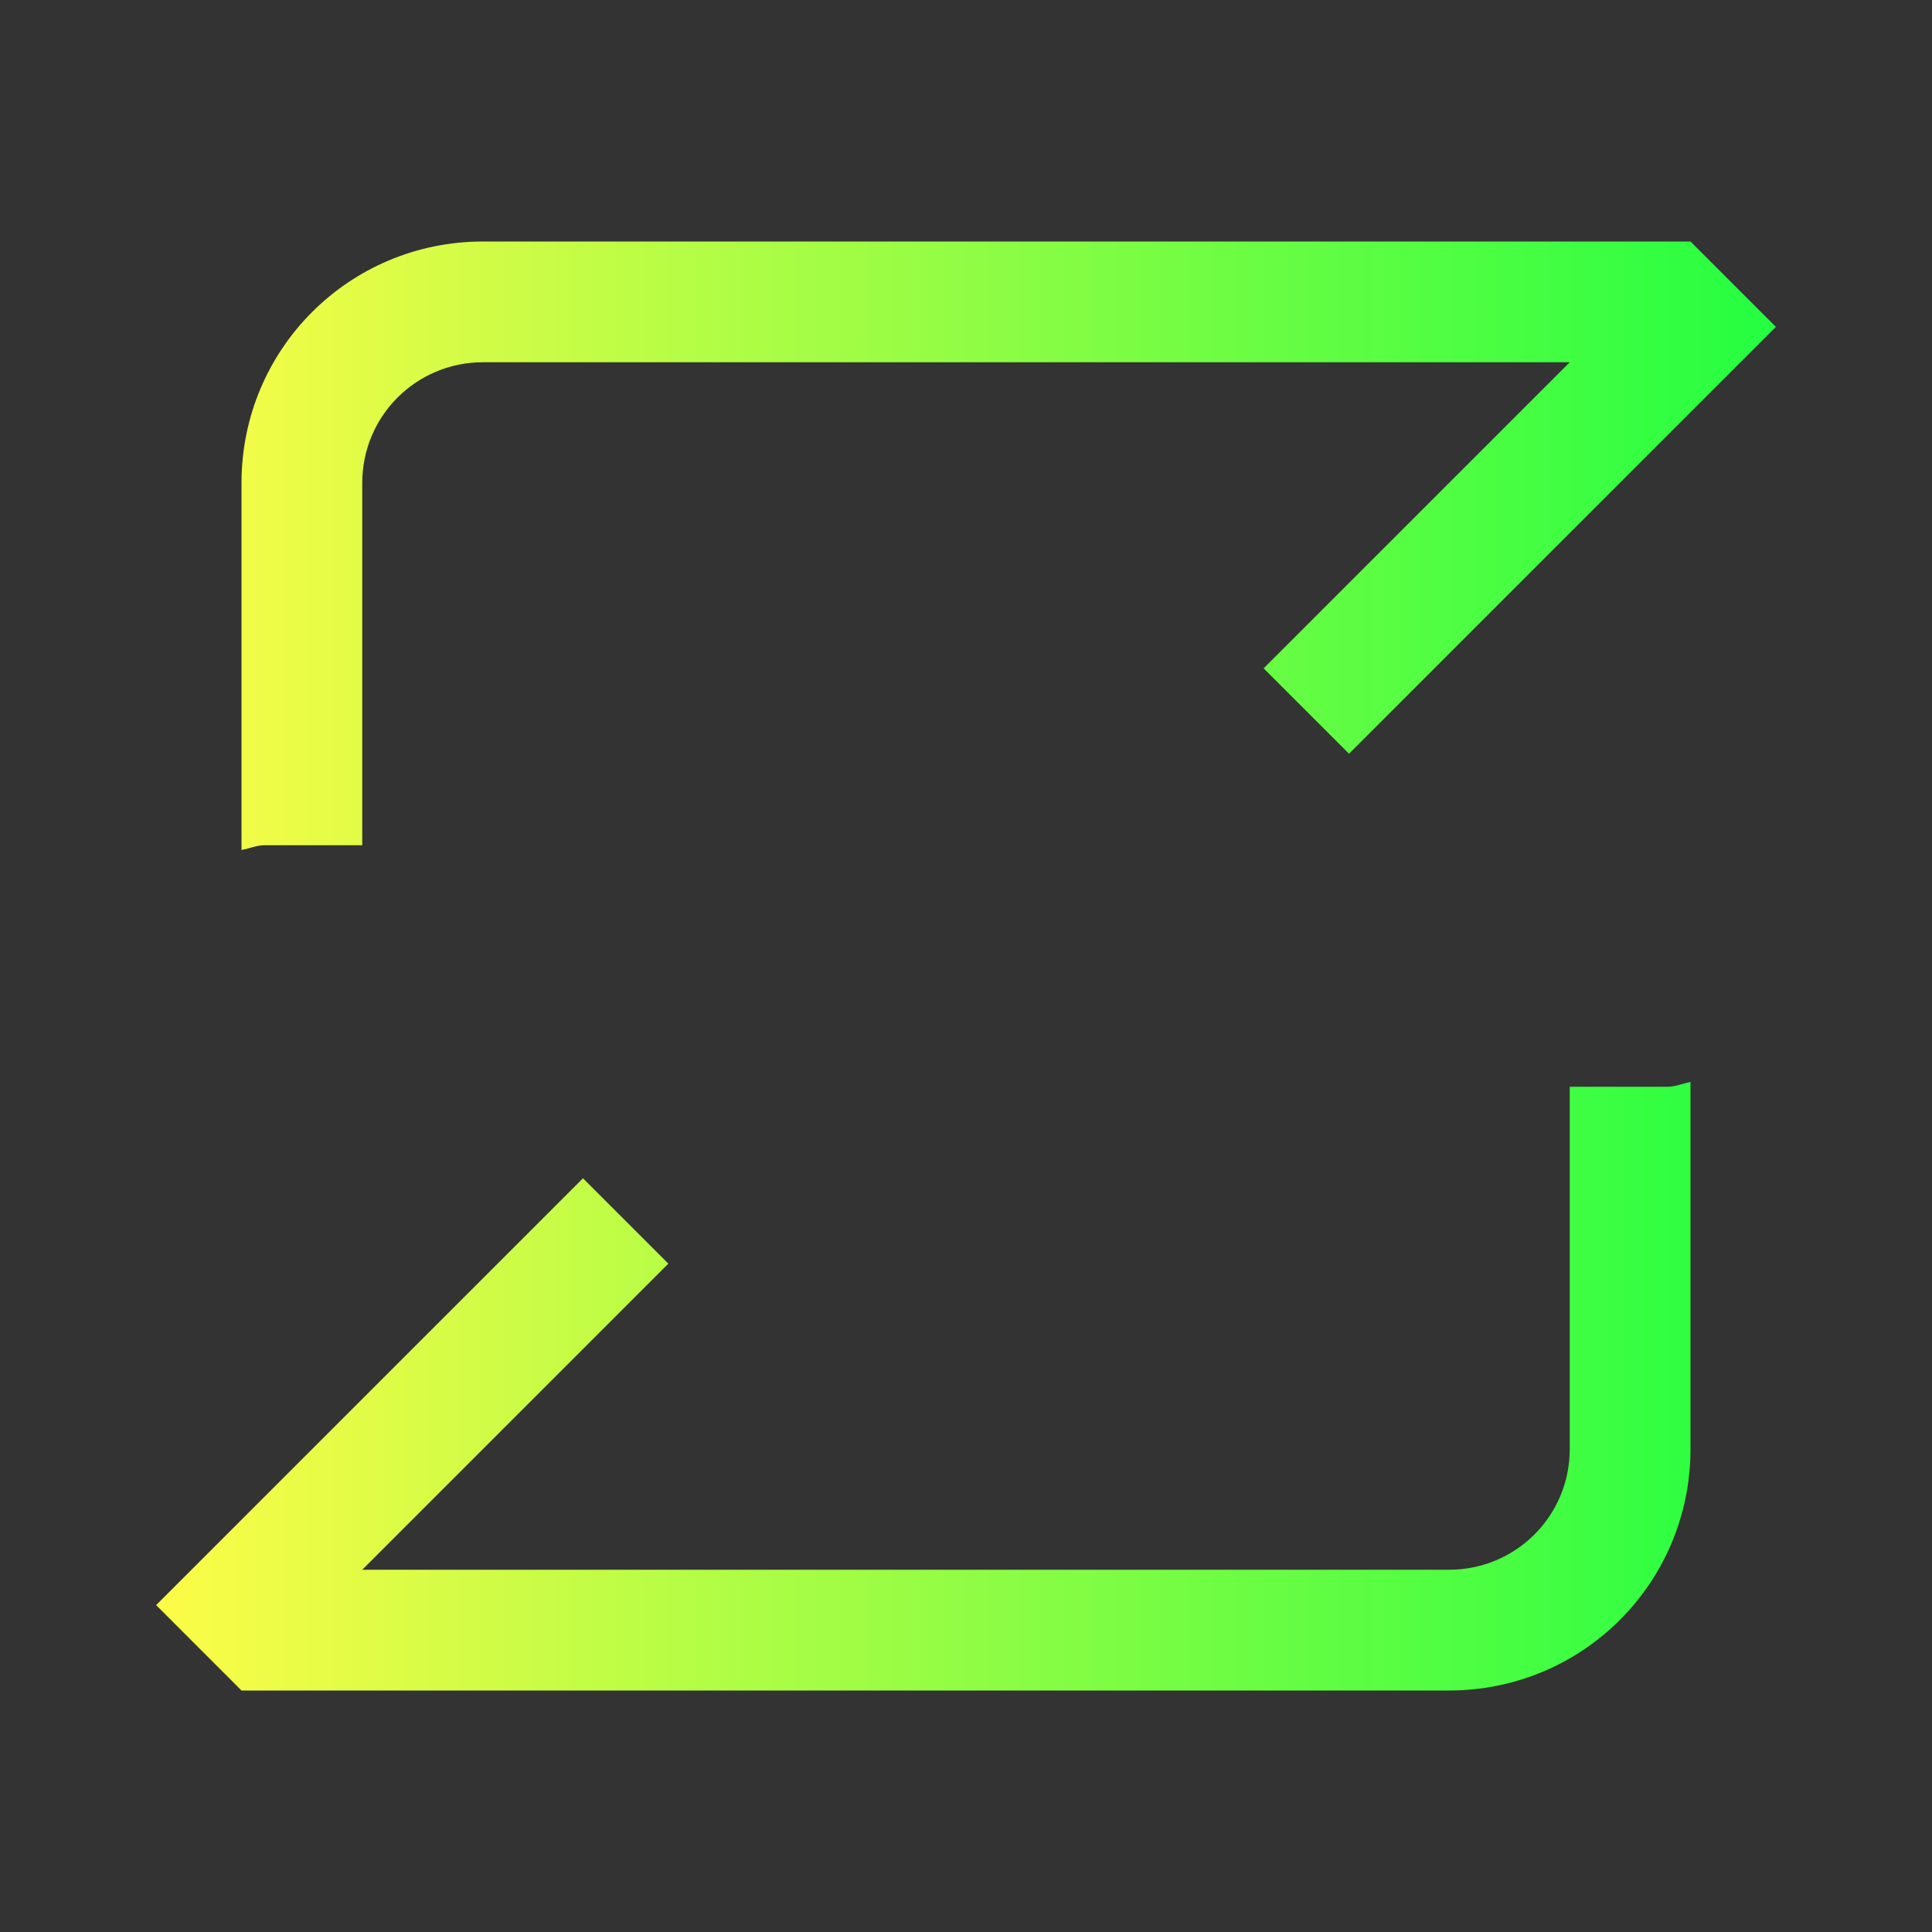 <svg width="16" height="16" viewBox="0 0 16 16" fill="none" xmlns="http://www.w3.org/2000/svg">
<rect x="0" y="0" width="16" height="16" fill="#333333" stroke="none"/>
<path d="M4 2C2.892 2 2 2.892 2 4V7.039C2.065 7.028 2.123 7 2.191 7H3V4C3 3.446 3.446 3 4 3H13L10.465 5.535L11.172 6.242L14.707 2.707L14 2L4 2ZM14 8.961C13.935 8.972 13.877 9 13.809 9H13V12C13 12.554 12.554 13 12 13H3L5.535 10.465L4.828 9.758L1.293 13.293L2 14H12C13.108 14 14 13.108 14 12V8.961Z" fill="url(#paint0_linear_10_19061)"/>
<defs>
<linearGradient id="paint0_linear_10_19061" x1="1.293" y1="8" x2="14.707" y2="8" gradientUnits="userSpaceOnUse">
<stop stop-color="#FDFC47"/>
<stop offset="1" stop-color="#24FE41"/>
</linearGradient>
</defs>
</svg>

